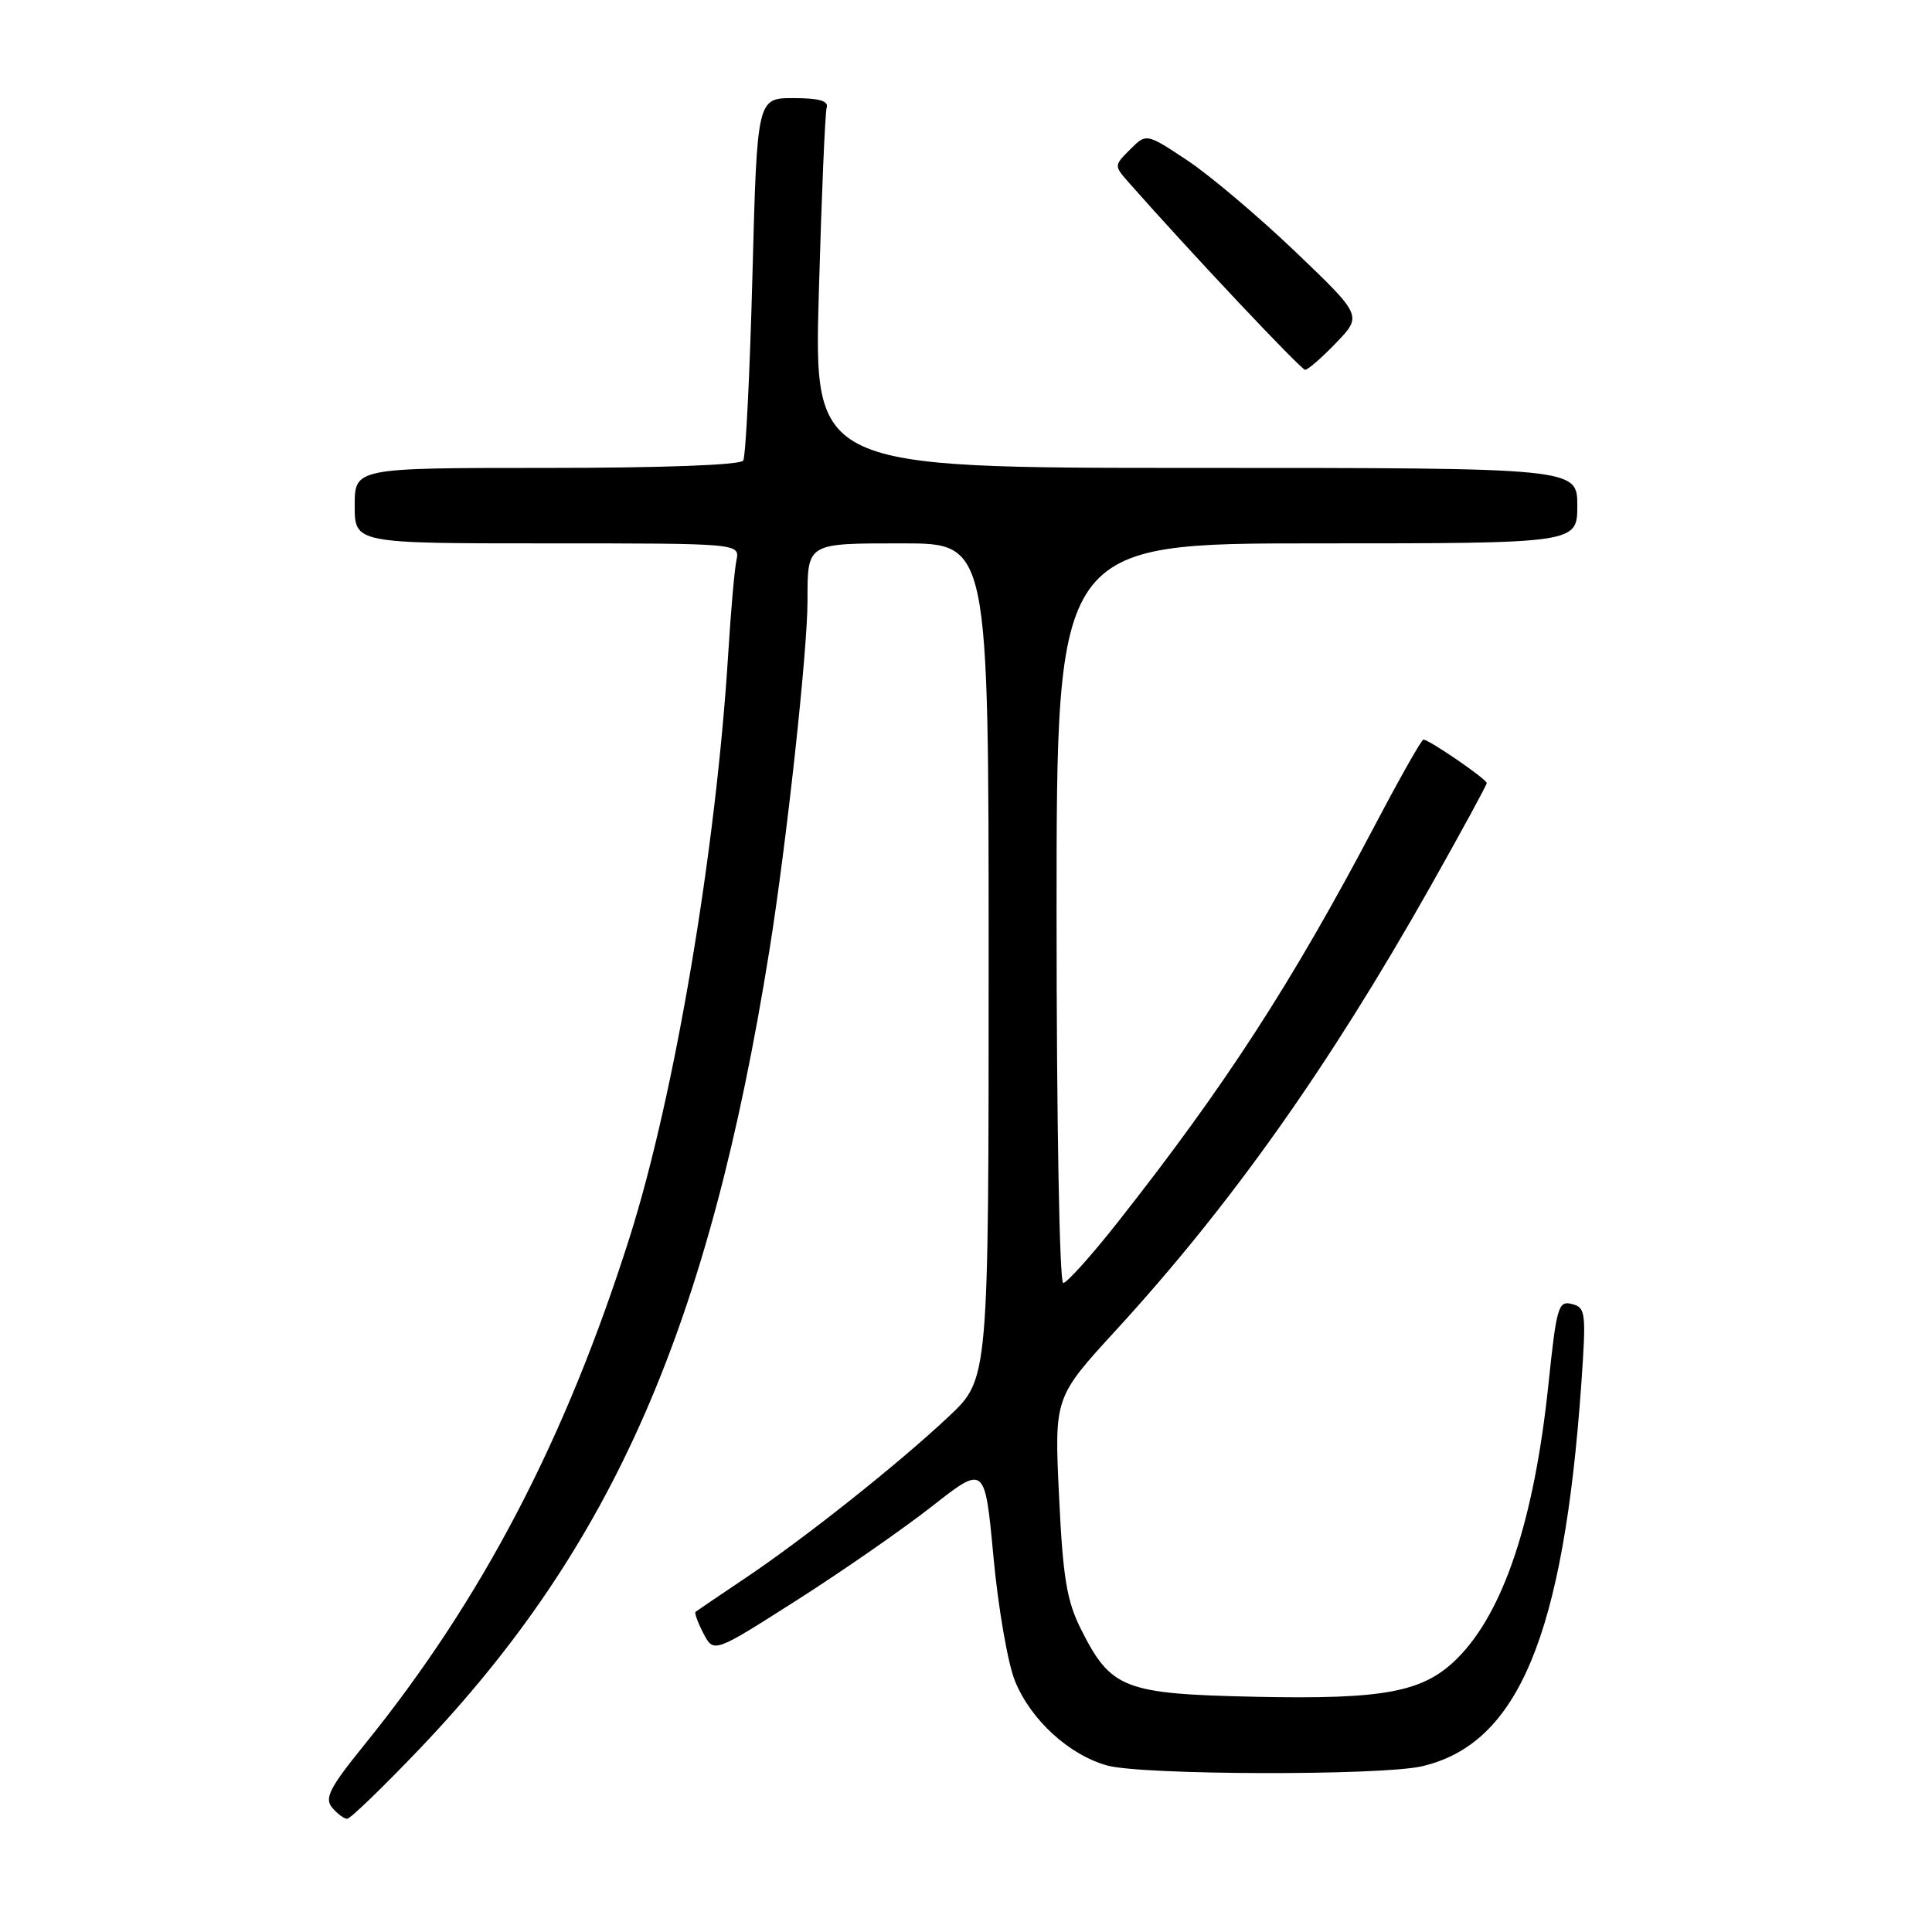 <?xml version="1.0" encoding="UTF-8" standalone="no"?>
<!DOCTYPE svg PUBLIC "-//W3C//DTD SVG 1.1//EN" "http://www.w3.org/Graphics/SVG/1.1/DTD/svg11.dtd" >
<svg xmlns="http://www.w3.org/2000/svg" xmlns:xlink="http://www.w3.org/1999/xlink" version="1.1" viewBox="0 0 256 256">
 <g >
 <path fill="currentColor"
d=" M 55.63 231.70 C 81.22 204.85 93.95 175.80 101.94 126.00 C 104.21 111.85 107.00 86.29 107.00 79.61 C 107.00 71.89 106.82 72.00 119.61 72.00 C 131.00 72.00 131.00 72.00 131.00 127.35 C 131.00 182.71 131.00 182.71 125.75 187.66 C 119.12 193.91 106.58 203.87 98.62 209.20 C 95.25 211.46 92.35 213.43 92.17 213.57 C 91.99 213.71 92.46 215.00 93.21 216.44 C 94.58 219.05 94.58 219.05 105.54 212.06 C 111.57 208.22 119.65 202.61 123.50 199.59 C 130.50 194.10 130.50 194.10 131.64 206.30 C 132.26 213.01 133.54 220.41 134.49 222.74 C 136.58 227.89 141.64 232.53 146.72 233.94 C 151.34 235.22 183.00 235.30 188.42 234.04 C 201.18 231.08 207.18 216.68 209.53 183.40 C 210.19 173.91 210.12 173.26 208.29 172.79 C 206.49 172.32 206.25 173.14 205.18 183.39 C 203.30 201.39 199.24 213.60 193.11 219.73 C 188.62 224.22 183.50 225.20 166.27 224.83 C 148.90 224.45 147.21 223.79 143.23 215.87 C 141.35 212.13 140.84 209.05 140.33 198.25 C 139.70 185.17 139.70 185.17 147.88 176.25 C 163.09 159.66 176.00 141.45 189.52 117.50 C 193.63 110.21 197.00 104.02 197.00 103.76 C 197.00 103.24 189.36 98.00 188.61 98.00 C 188.36 98.00 185.50 103.06 182.24 109.25 C 171.19 130.23 162.34 143.89 148.13 161.92 C 144.63 166.36 141.36 170.00 140.88 170.00 C 140.39 170.00 140.00 148.55 140.00 121.00 C 140.00 72.00 140.00 72.00 174.50 72.00 C 209.00 72.00 209.00 72.00 209.00 67.00 C 209.00 62.00 209.00 62.00 158.42 62.00 C 107.84 62.00 107.84 62.00 108.50 38.75 C 108.86 25.96 109.33 14.94 109.54 14.25 C 109.82 13.37 108.52 13.00 105.13 13.00 C 100.32 13.00 100.32 13.00 99.70 36.53 C 99.36 49.47 98.81 60.50 98.48 61.03 C 98.12 61.62 87.77 62.00 72.44 62.00 C 47.00 62.00 47.00 62.00 47.00 67.00 C 47.00 72.00 47.00 72.00 72.52 72.00 C 98.04 72.00 98.04 72.00 97.58 74.25 C 97.32 75.49 96.84 81.00 96.50 86.50 C 94.89 112.60 89.43 144.98 83.46 163.86 C 74.93 190.78 63.88 211.93 48.23 231.26 C 43.69 236.87 42.97 238.26 44.00 239.51 C 44.69 240.33 45.59 241.00 46.00 241.00 C 46.42 241.00 50.75 236.81 55.63 231.70 Z  M 177.05 45.42 C 180.50 41.83 180.50 41.83 171.64 33.35 C 166.76 28.69 160.33 23.25 157.34 21.26 C 151.90 17.65 151.90 17.65 149.75 19.80 C 147.60 21.95 147.60 21.95 149.61 24.23 C 157.56 33.25 172.39 49.00 172.94 49.00 C 173.31 49.00 175.16 47.39 177.05 45.42 Z "/>
</g>
</svg>